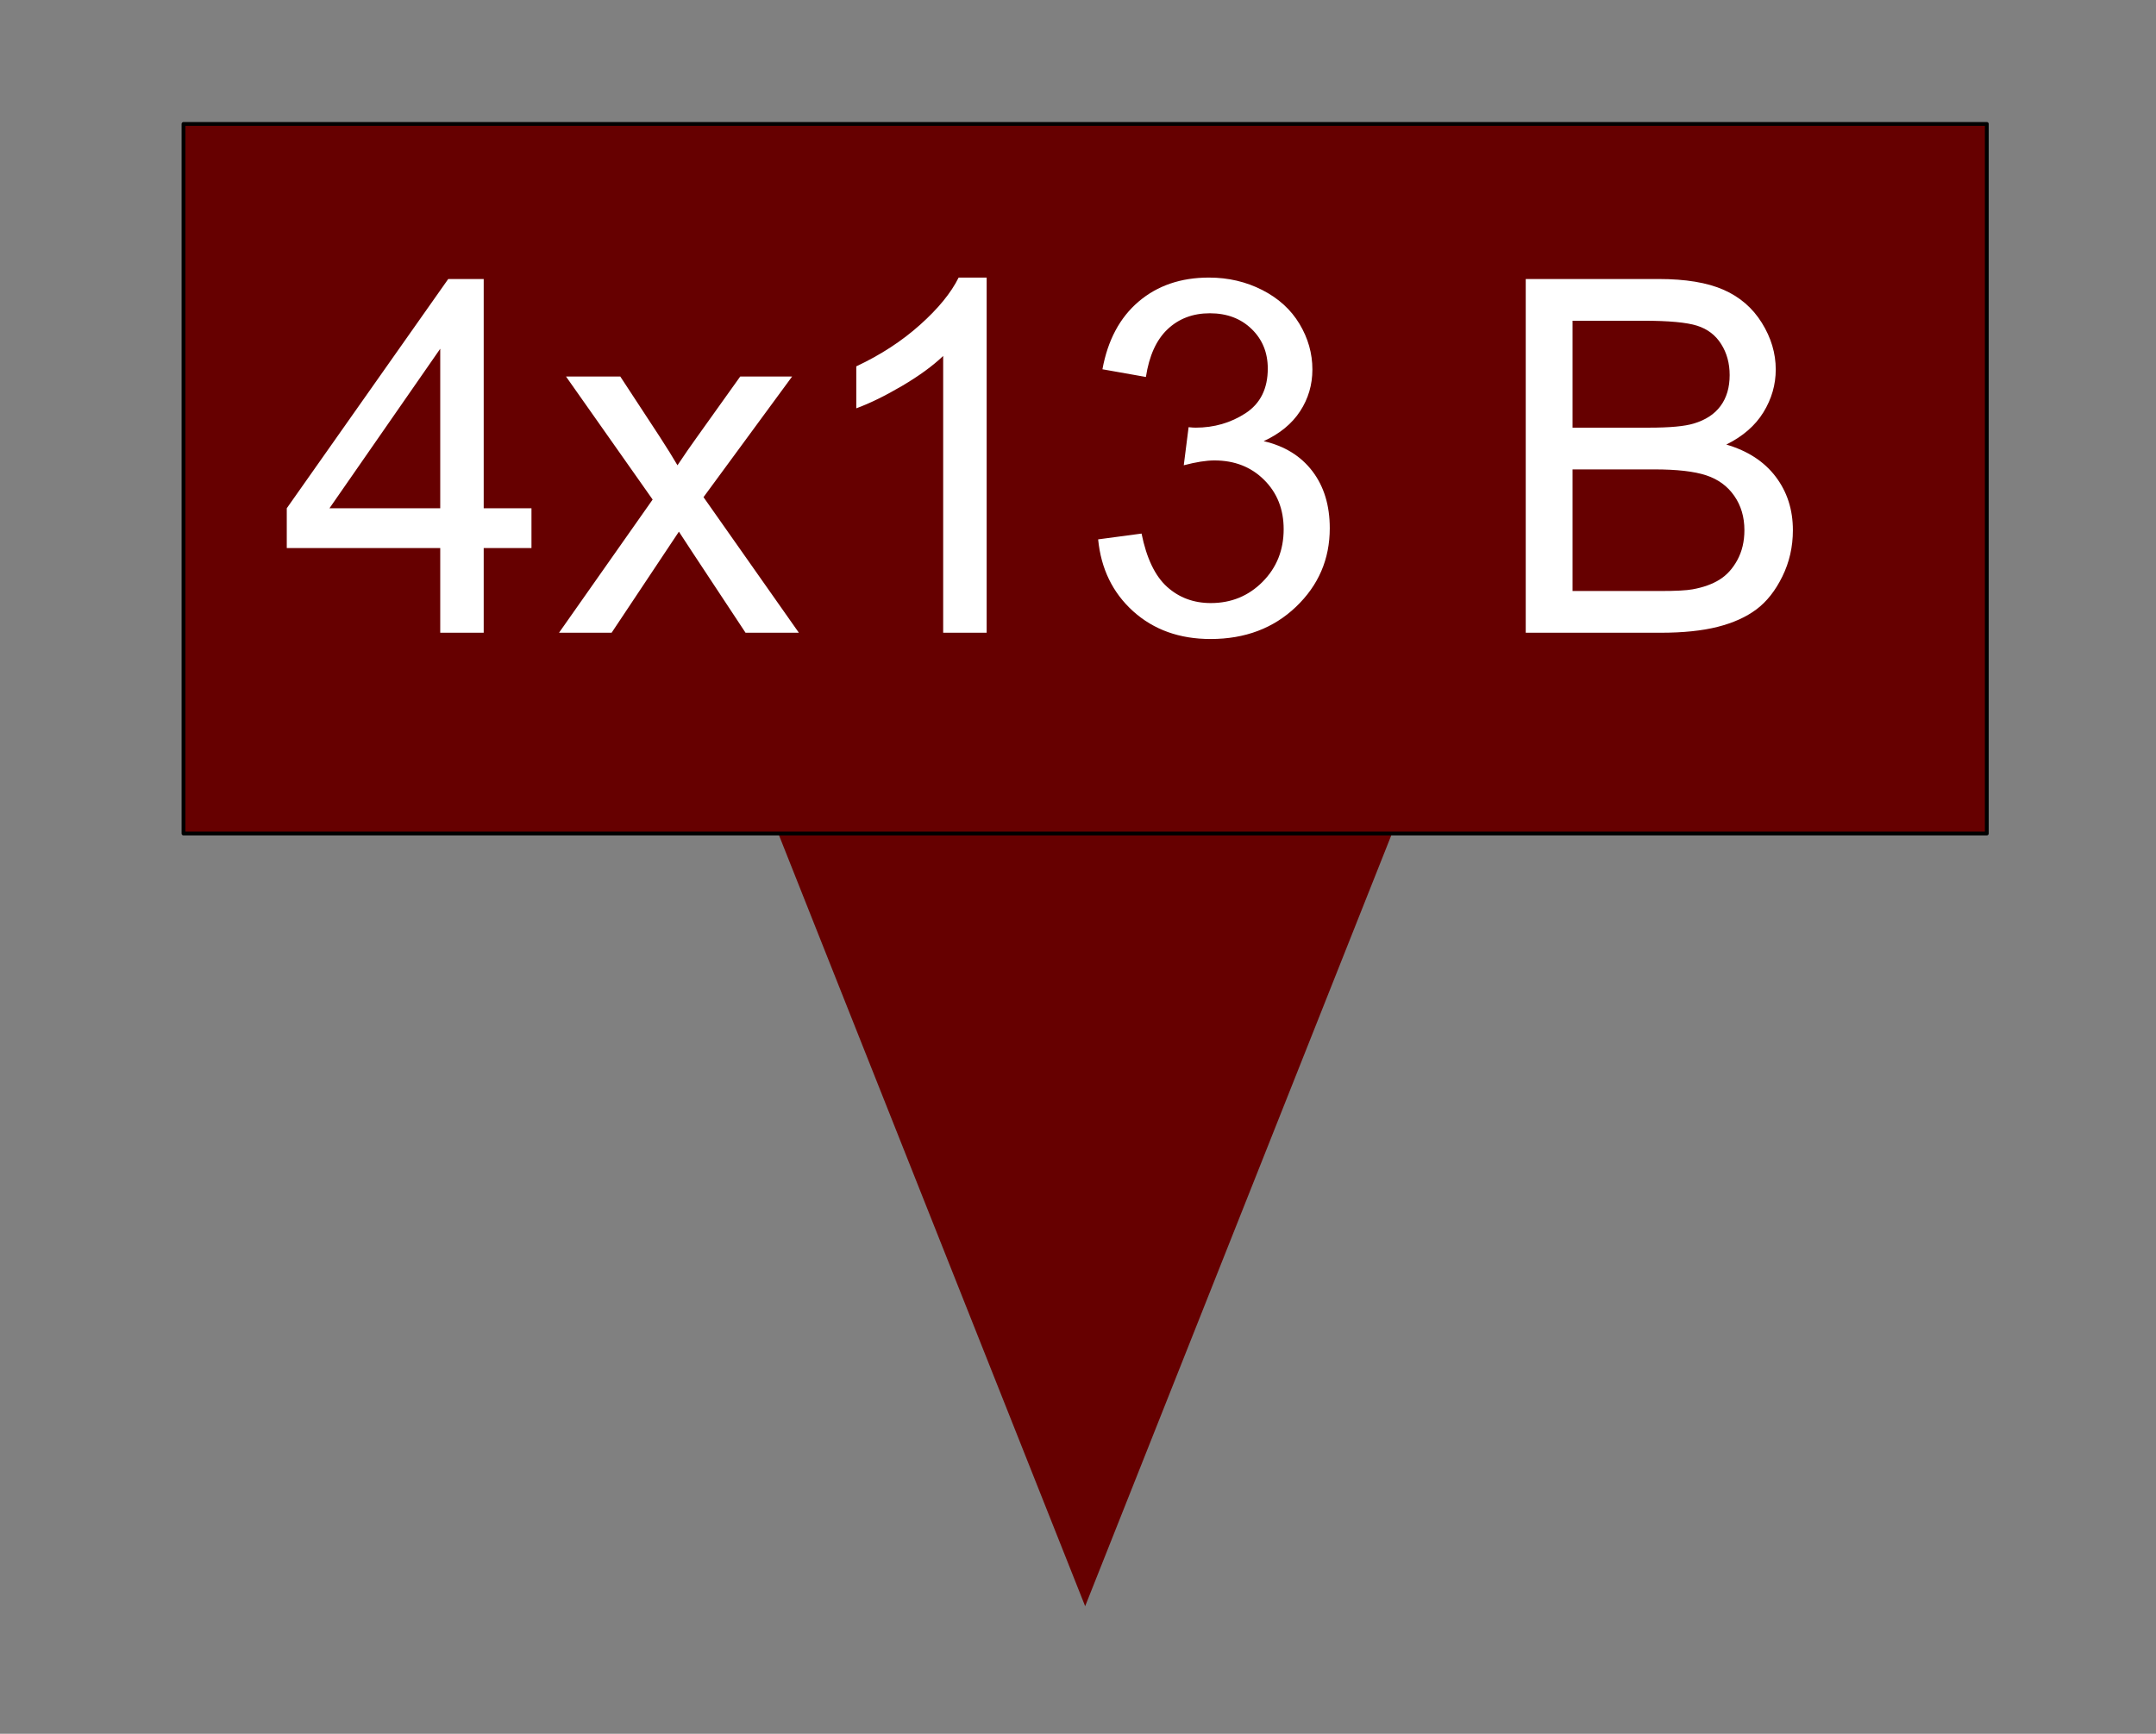 <svg version="1.1" viewBox="0.0 0.0 564.163 453.756" fill="none" stroke="none" stroke-linecap="square" stroke-miterlimit="10" xmlns:xlink="http://www.w3.org/1999/xlink" xmlns="http://www.w3.org/2000/svg"><rect x="0.0" y="0.0" width="564.163" height="453.756" fill="#808080" stroke="none"/><clipPath id="p.0"><path d="m0 0l564.163 0l0 453.756l-564.163 0l0 -453.756z" clip-rule="nonzero"/></clipPath><g clip-path="url(#p.0)"><path fill="#000000" fill-opacity="0.0" d="m0 0l564.163 0l0 453.756l-564.163 0z" fill-rule="evenodd"/><path fill="#660000" d="m201.755 213.344l164.396 0l-82.198 207.021z" fill-rule="evenodd"/><path fill="#660000" d="m48.016 32.438l471.874 0l0 185.701l-471.874 0z" fill-rule="evenodd"/><path stroke="#000000" stroke-width="1.0" stroke-linejoin="round" stroke-linecap="butt" d="m48.016 32.438l471.874 0l0 185.701l-471.874 0z" fill-rule="evenodd"/><path fill="#000000" fill-opacity="0.0" d="m64.399 32.438l448.945 0l0 176.126l-448.945 0z" fill-rule="evenodd"/><path fill="#ffffff" d="m115.196 165.598l0 -22.172l-40.156 0l0 -10.406l42.25 -60.0l9.281 0l0 60.0l12.5 0l0 10.406l-12.5 0l0 22.172l-11.375 0zm0 -32.578l0 -41.75l-28.984 41.75l28.984 0zm31.082 32.578l24.5 -34.859l-22.672 -32.203l14.203 0l10.297 15.719q2.906 4.484 4.672 7.516q2.781 -4.172 5.109 -7.391l11.312 -15.844l13.578 0l-23.188 31.578l24.953 35.484l-13.953 0l-13.766 -20.844l-3.672 -5.609l-17.609 26.453l-13.766 0zm111.898 0l-11.375 0l0 -72.438q-4.109 3.922 -10.766 7.844q-6.656 3.906 -11.969 5.859l0 -10.984q9.547 -4.484 16.672 -10.859q7.141 -6.375 10.109 -12.375l7.328 0l0 92.953zm29.176 -24.438l11.359 -1.516q1.953 9.656 6.656 13.922q4.719 4.266 11.469 4.266q8.016 0 13.531 -5.547q5.531 -5.562 5.531 -13.781q0 -7.828 -5.109 -12.906q-5.109 -5.094 -13.0 -5.094q-3.234 0 -8.031 1.266l1.266 -9.969q1.141 0.125 1.828 0.125q7.266 0 13.078 -3.781q5.812 -3.797 5.812 -11.688q0 -6.266 -4.234 -10.359q-4.234 -4.109 -10.922 -4.109q-6.641 0 -11.062 4.172q-4.406 4.172 -5.672 12.5l-11.375 -2.016q2.094 -11.438 9.469 -17.719q7.391 -6.281 18.391 -6.281q7.578 0 13.953 3.25q6.375 3.25 9.75 8.875q3.375 5.625 3.375 11.938q0 6.0 -3.219 10.922q-3.219 4.922 -9.531 7.828q8.203 1.891 12.75 7.859q4.547 5.969 4.547 14.938q0 12.125 -8.844 20.562q-8.828 8.422 -22.344 8.422q-12.188 0 -20.25 -7.25q-8.047 -7.266 -9.172 -18.828zm111.889 24.438l0 -92.578l34.734 0q10.609 0 17.016 2.812q6.406 2.812 10.031 8.656q3.641 5.844 3.641 12.219q0 5.938 -3.219 11.188q-3.219 5.234 -9.719 8.453q8.391 2.453 12.906 8.391q4.516 5.938 4.516 14.016q0 6.516 -2.75 12.109q-2.734 5.578 -6.781 8.609q-4.047 3.031 -10.141 4.578q-6.094 1.547 -14.938 1.547l-35.297 0zm12.25 -53.672l20.016 0q8.156 0 11.688 -1.078q4.672 -1.391 7.031 -4.609q2.375 -3.219 2.375 -8.078q0 -4.609 -2.219 -8.109q-2.203 -3.516 -6.312 -4.812q-4.094 -1.297 -14.078 -1.297l-18.5 0l0 27.984zm0 42.75l23.047 0q5.938 0 8.344 -0.438q4.234 -0.766 7.062 -2.531q2.844 -1.766 4.672 -5.141q1.844 -3.391 1.844 -7.812q0 -5.172 -2.656 -8.984q-2.656 -3.828 -7.359 -5.375q-4.703 -1.547 -13.547 -1.547l-21.406 0l0 31.828z" fill-rule="nonzero"/></g></svg>